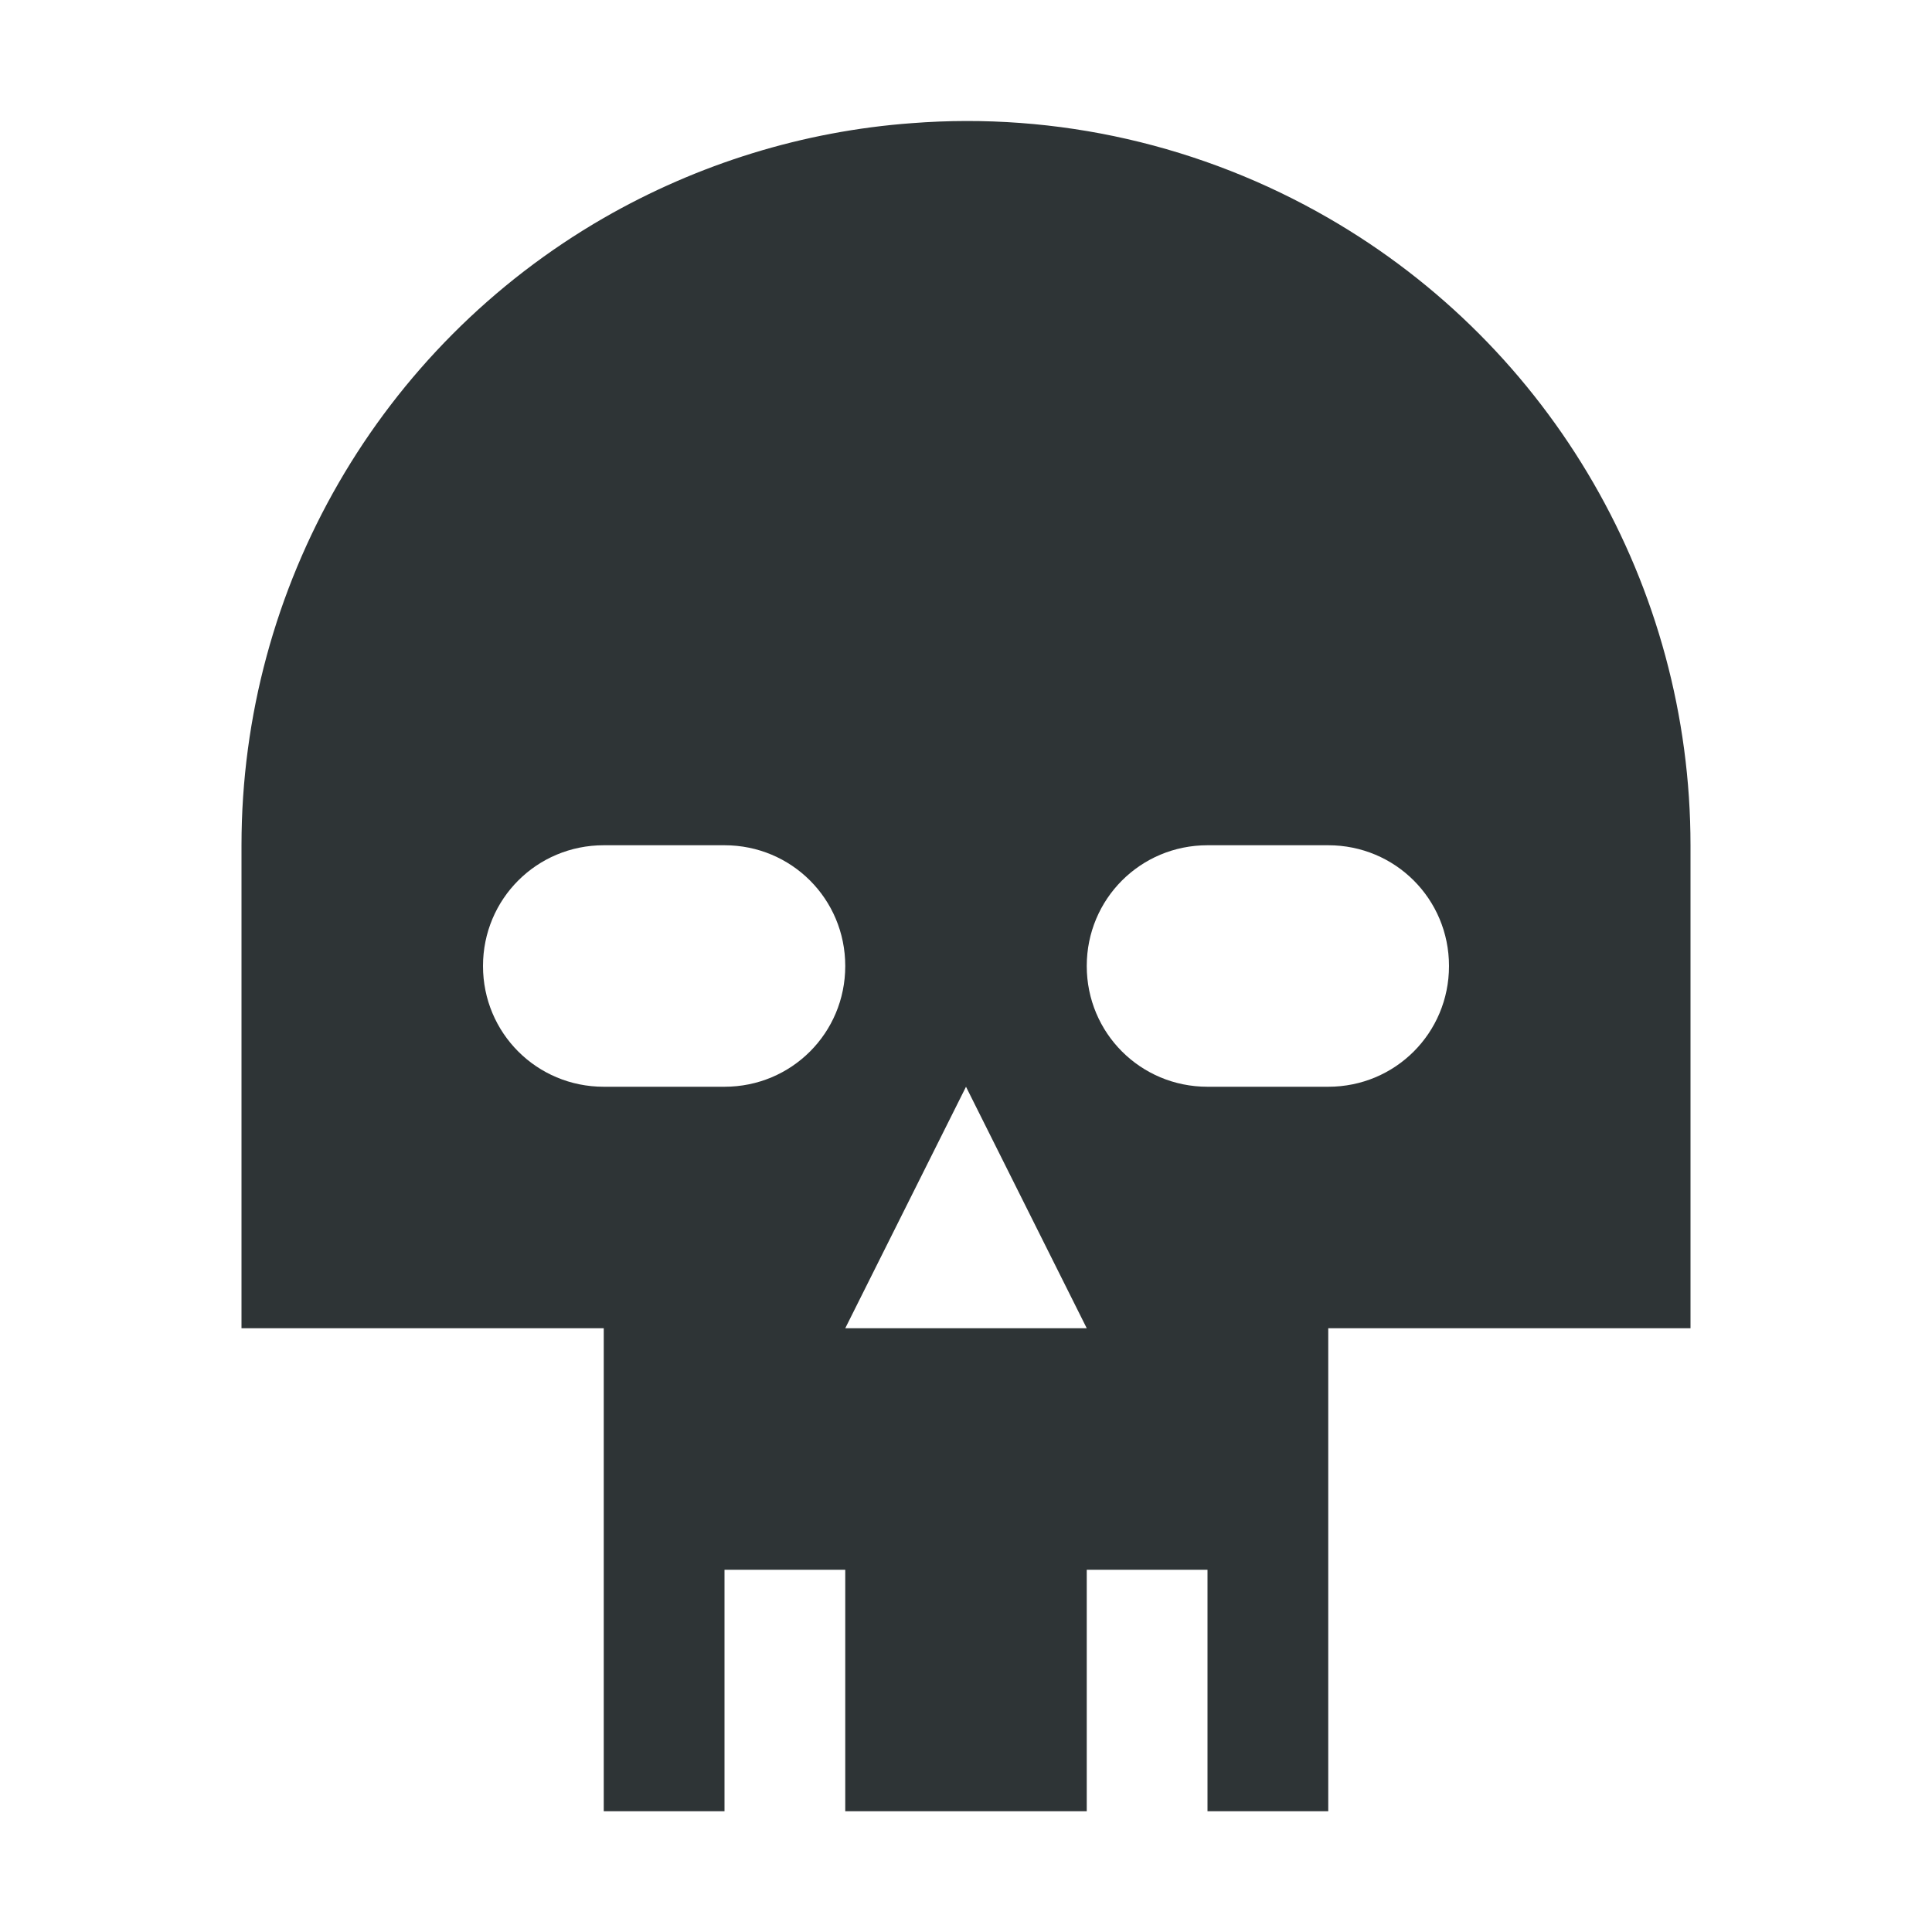 <?xml version="1.0" encoding="UTF-8"?>
<svg xmlns="http://www.w3.org/2000/svg" height="16px" viewBox="0 0 16 16" width="16px"><path d="m 7.551 1.02 c -0.898 0.066 -1.77 0.336 -2.551 0.785 c -1.855 1.07 -3 3.051 -3 5.195 v 4 h 3 v 4 h 1 v -2 h 1 v 2 h 2 v -2 h 1 v 2 h 1 v -4 h 3 v -4 c 0 -2.145 -1.145 -4.125 -3 -5.195 c -1.043 -0.602 -2.246 -0.879 -3.449 -0.785 z m -2.551 5.98 h 1 c 0.555 0 1 0.445 1 1 s -0.445 1 -1 1 h -1 c -0.555 0 -1 -0.445 -1 -1 s 0.445 -1 1 -1 z m 5 0 h 1 c 0.555 0 1 0.445 1 1 s -0.445 1 -1 1 h -1 c -0.555 0 -1 -0.445 -1 -1 s 0.445 -1 1 -1 z m -2 2 l 1 2 h -2 z m 0 0" fill="#2e3436"/></svg>
